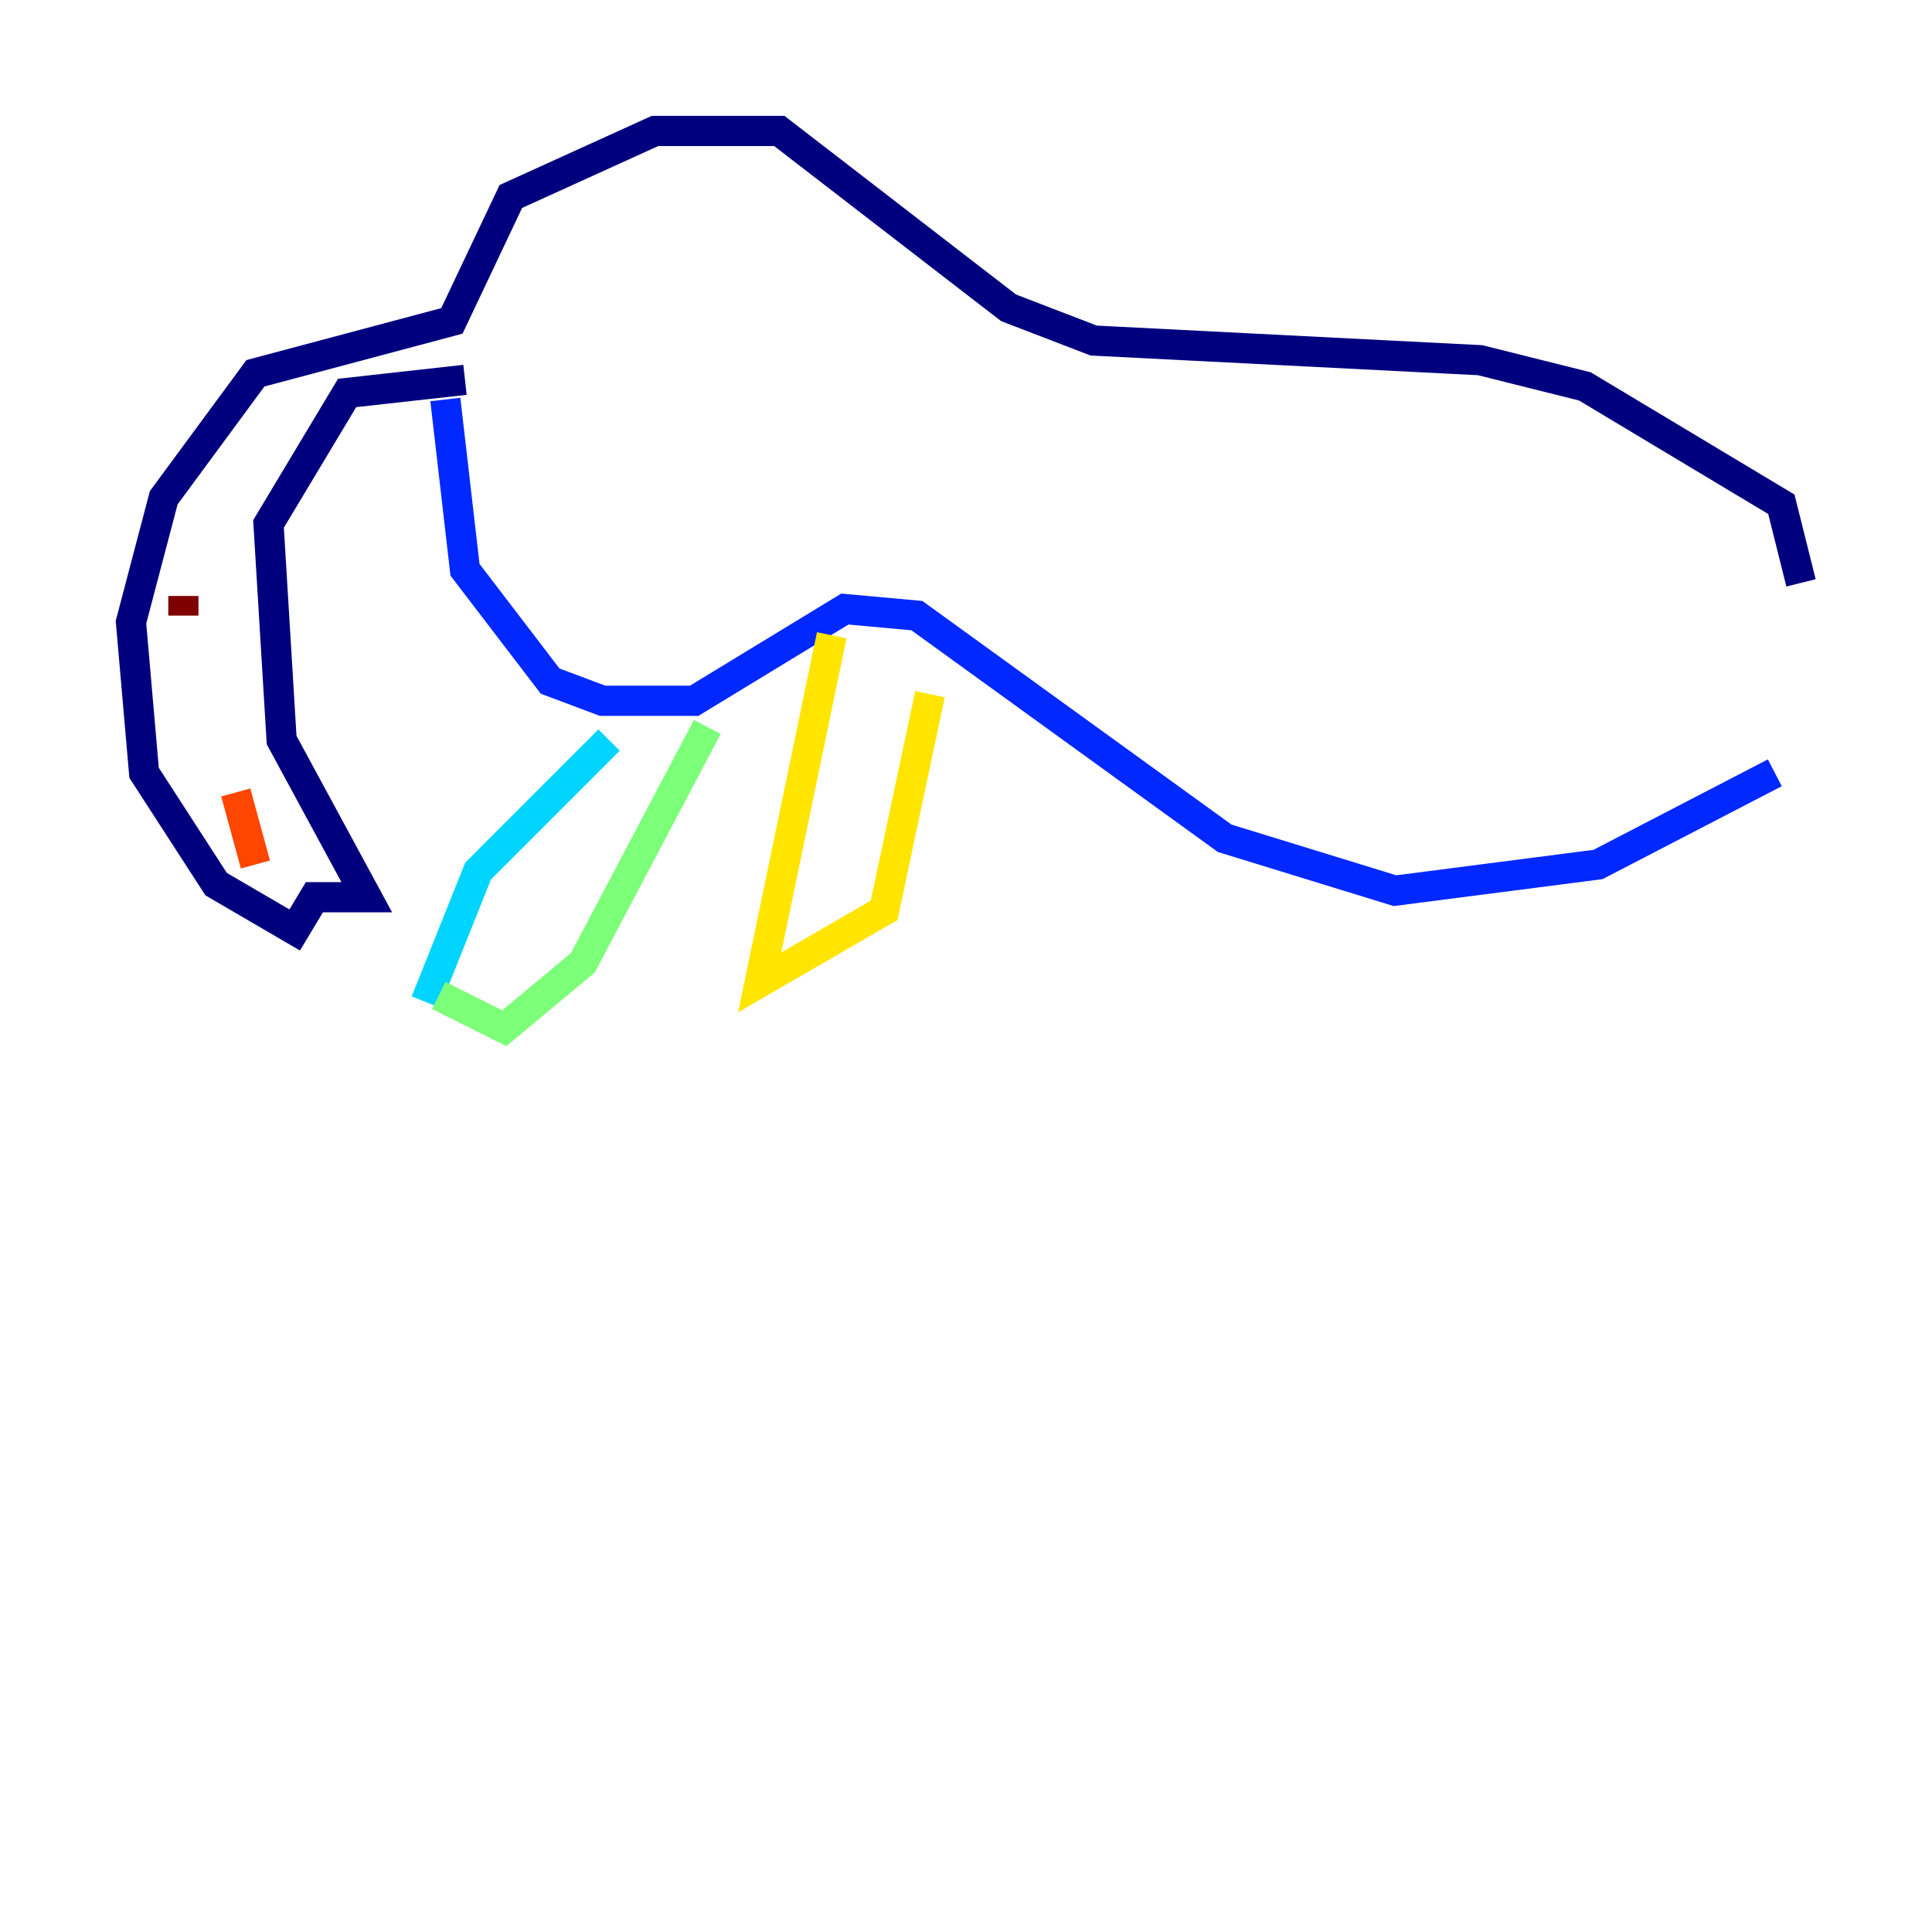 <?xml version="1.0" encoding="utf-8" ?>
<svg baseProfile="tiny" height="128" version="1.2" viewBox="0,0,128,128" width="128" xmlns="http://www.w3.org/2000/svg" xmlns:ev="http://www.w3.org/2001/xml-events" xmlns:xlink="http://www.w3.org/1999/xlink"><defs /><polyline fill="none" points="30.807,25.166 22.997,26.034 17.79,34.712 18.658,49.031 24.298,59.444 20.827,59.444 19.525,61.614 14.319,58.576 9.546,51.2 8.678,41.22 10.848,32.976 16.922,24.732 29.939,21.261 33.844,13.017 43.39,8.678 51.634,8.678 66.82,20.393 72.461,22.563 98.061,23.864 105.003,25.6 118.02,33.41 119.322,38.617" stroke="#00007f" stroke-width="2" /><polyline fill="none" points="117.586,51.2 105.871,57.275 92.42,59.01 81.139,55.539 60.746,40.786 55.973,40.352 45.993,46.427 39.919,46.427 36.447,45.125 30.807,37.749 29.505,26.468" stroke="#0028ff" stroke-width="2" /><polyline fill="none" points="40.352,49.031 31.675,57.709 28.203,66.386" stroke="#00d4ff" stroke-width="2" /><polyline fill="none" points="29.071,65.953 33.41,68.122 38.617,63.783 46.861,48.163" stroke="#7cff79" stroke-width="2" /><polyline fill="none" points="55.105,42.088 50.332,65.085 58.576,60.312 61.614,45.993" stroke="#ffe500" stroke-width="2" /><polyline fill="none" points="16.922,57.275 15.62,52.502" stroke="#ff4600" stroke-width="2" /><polyline fill="none" points="12.149,40.786 12.149,39.485" stroke="#7f0000" stroke-width="2" /></svg>